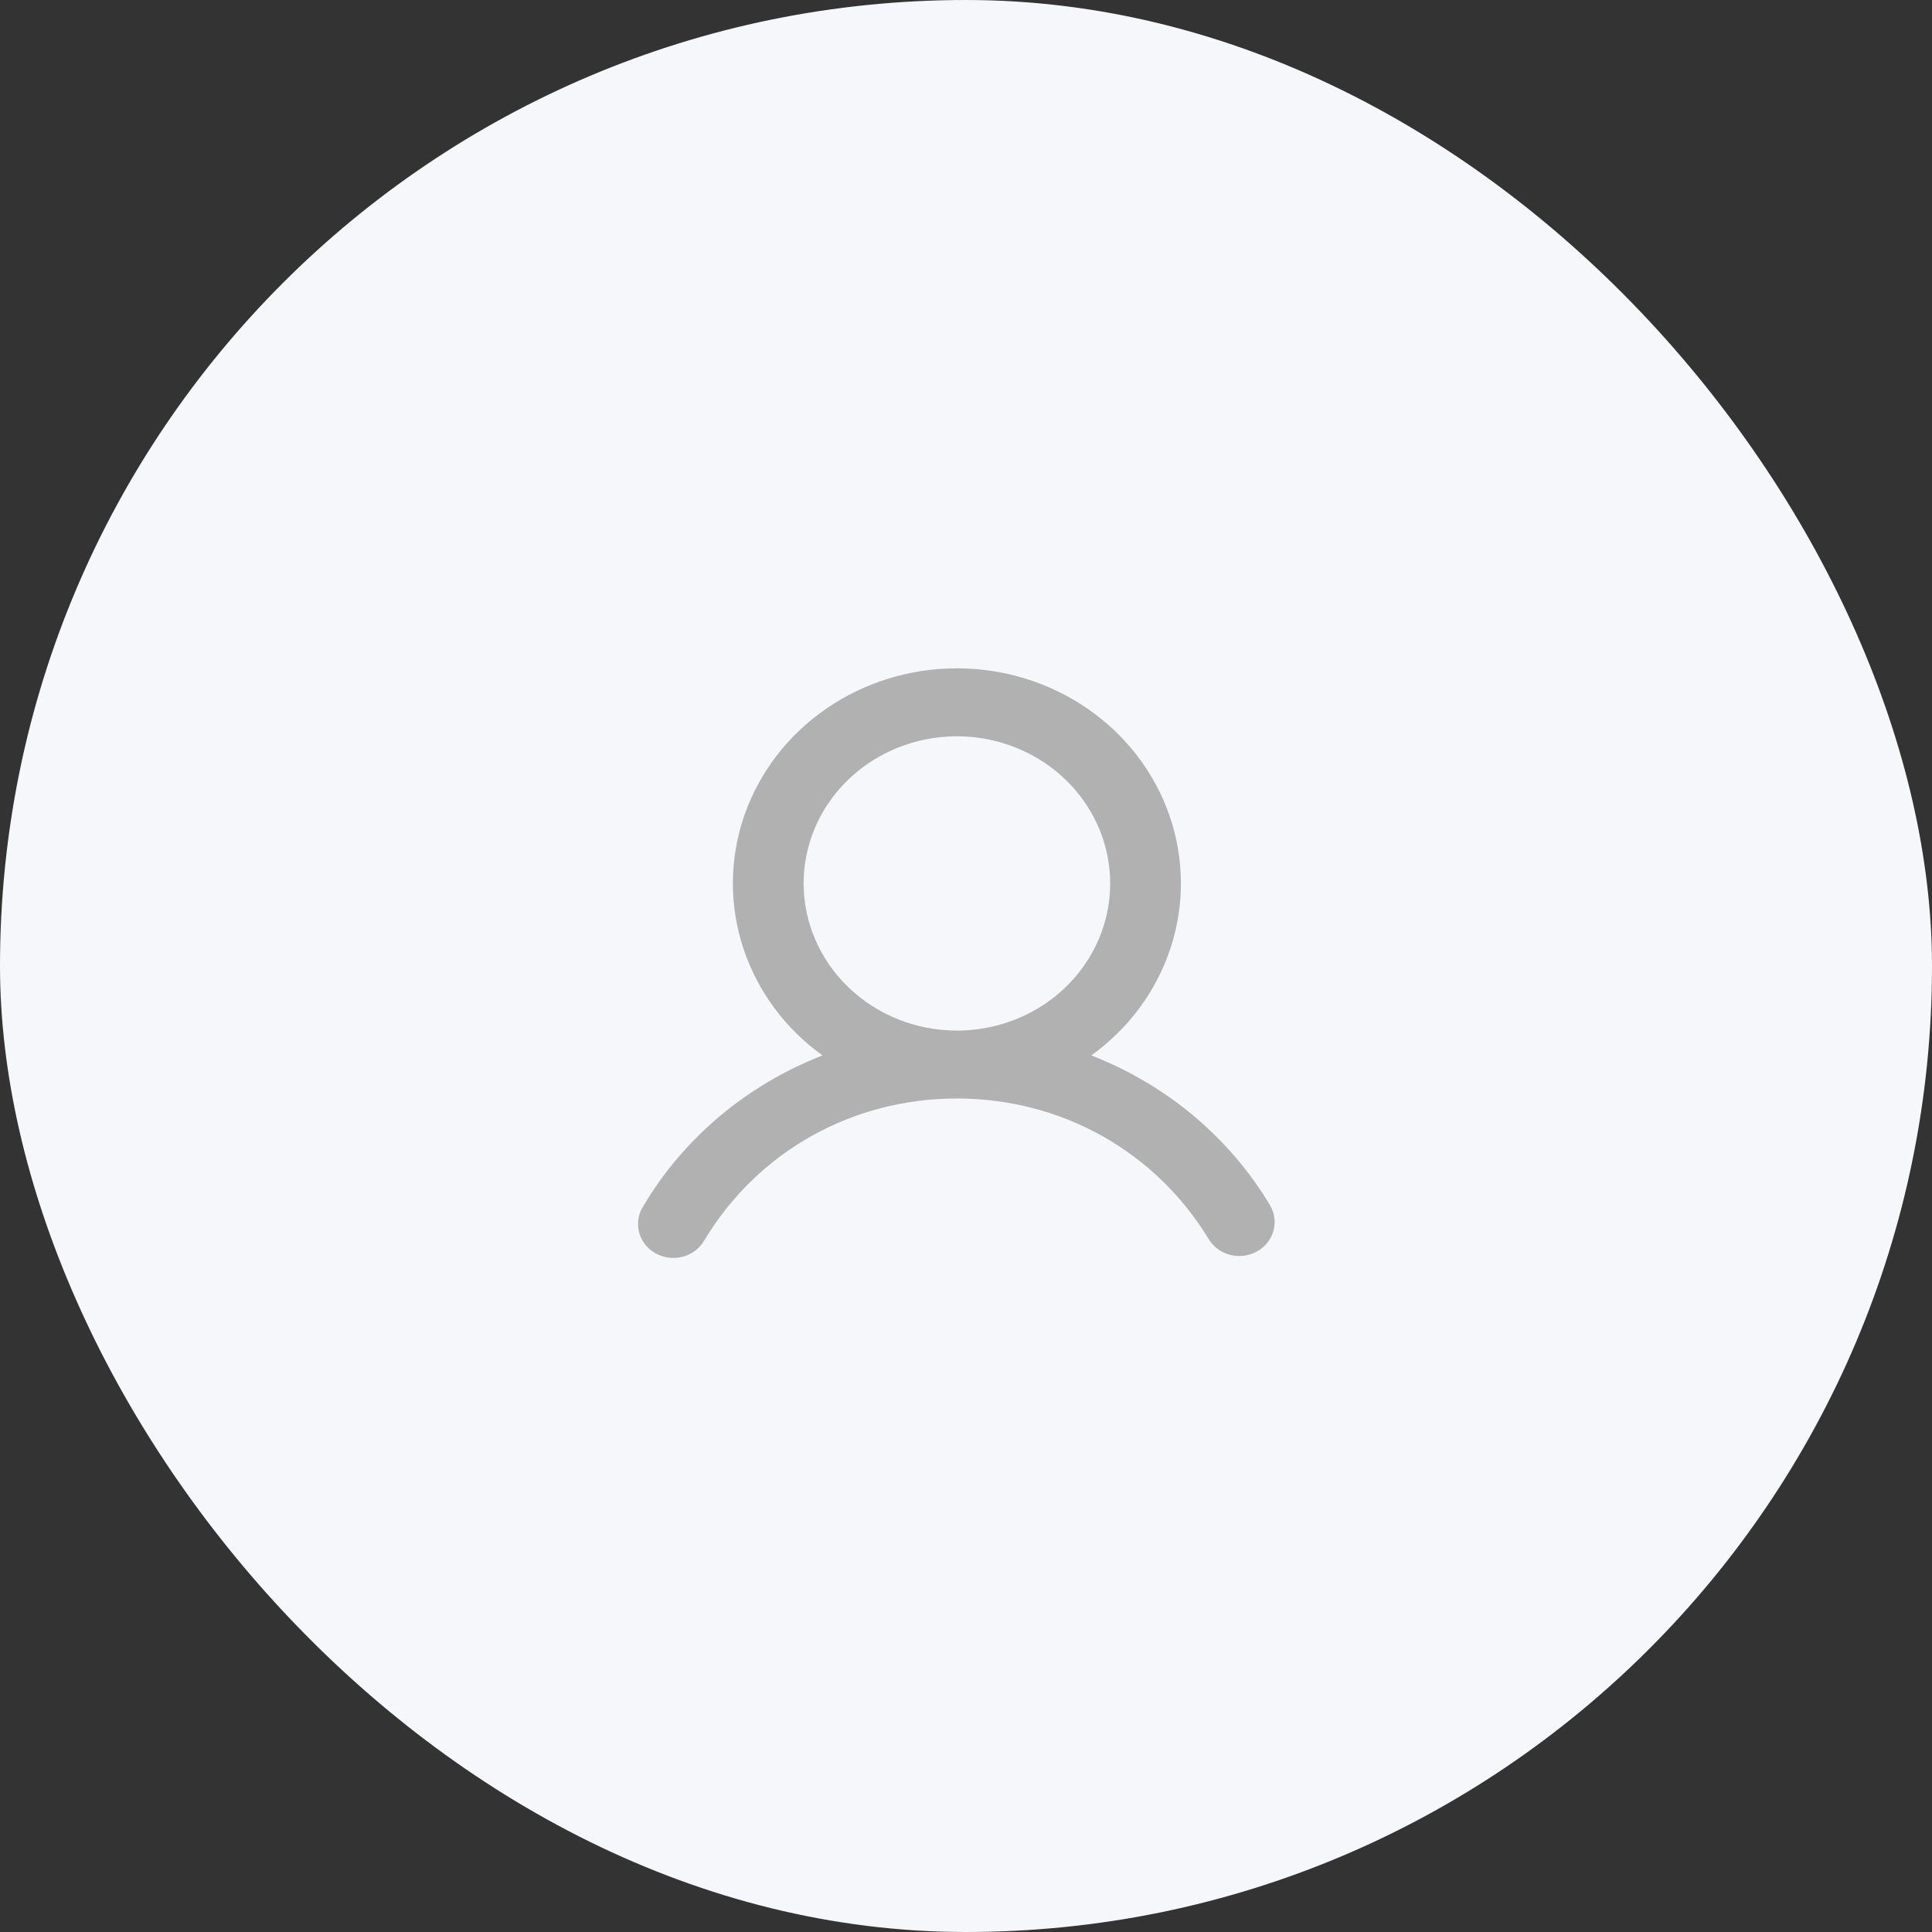 <svg width="60" height="60" viewBox="0 0 60 60" fill="none" xmlns="http://www.w3.org/2000/svg">
    <rect x="0" y="0" width="60" height="60" fill="#333333" stroke="none"/>
    <rect width="60" height="60" rx="30" fill="#F5F7FA" />
    <path
        d="M39.456 37.455C38.2 35.34 36.241 33.692 33.892 32.777C35.06 31.936 35.923 30.763 36.358 29.425C36.793 28.087 36.779 26.652 36.317 25.322C35.856 23.992 34.97 22.835 33.785 22.016C32.601 21.196 31.177 20.755 29.717 20.755C28.257 20.755 26.834 21.196 25.649 22.016C24.465 22.835 23.579 23.992 23.117 25.322C22.655 26.652 22.641 28.087 23.077 29.425C23.512 30.763 24.375 31.936 25.543 32.777C23.194 33.692 21.234 35.34 19.979 37.455C19.901 37.575 19.85 37.709 19.827 37.848C19.804 37.988 19.811 38.131 19.846 38.268C19.882 38.405 19.946 38.534 20.035 38.647C20.123 38.759 20.235 38.854 20.362 38.925C20.49 38.995 20.631 39.041 20.777 39.058C20.923 39.076 21.072 39.065 21.213 39.026C21.355 38.987 21.487 38.921 21.602 38.833C21.716 38.744 21.811 38.634 21.881 38.509C23.539 35.757 26.468 34.115 29.717 34.115C32.966 34.115 35.895 35.758 37.554 38.509C37.705 38.742 37.944 38.909 38.22 38.975C38.497 39.042 38.79 39.002 39.036 38.865C39.283 38.728 39.465 38.505 39.543 38.242C39.622 37.978 39.59 37.696 39.456 37.455ZM24.957 27.436C24.957 26.533 25.236 25.649 25.759 24.898C26.282 24.146 27.026 23.56 27.896 23.215C28.765 22.869 29.723 22.778 30.646 22.954C31.569 23.131 32.417 23.566 33.083 24.205C33.749 24.844 34.202 25.659 34.386 26.545C34.57 27.431 34.475 28.35 34.115 29.185C33.755 30.02 33.145 30.734 32.362 31.236C31.579 31.738 30.659 32.006 29.717 32.006C28.455 32.005 27.245 31.523 26.353 30.666C25.461 29.809 24.959 28.648 24.957 27.436Z"
        fill="#B1B1B1" />
</svg>